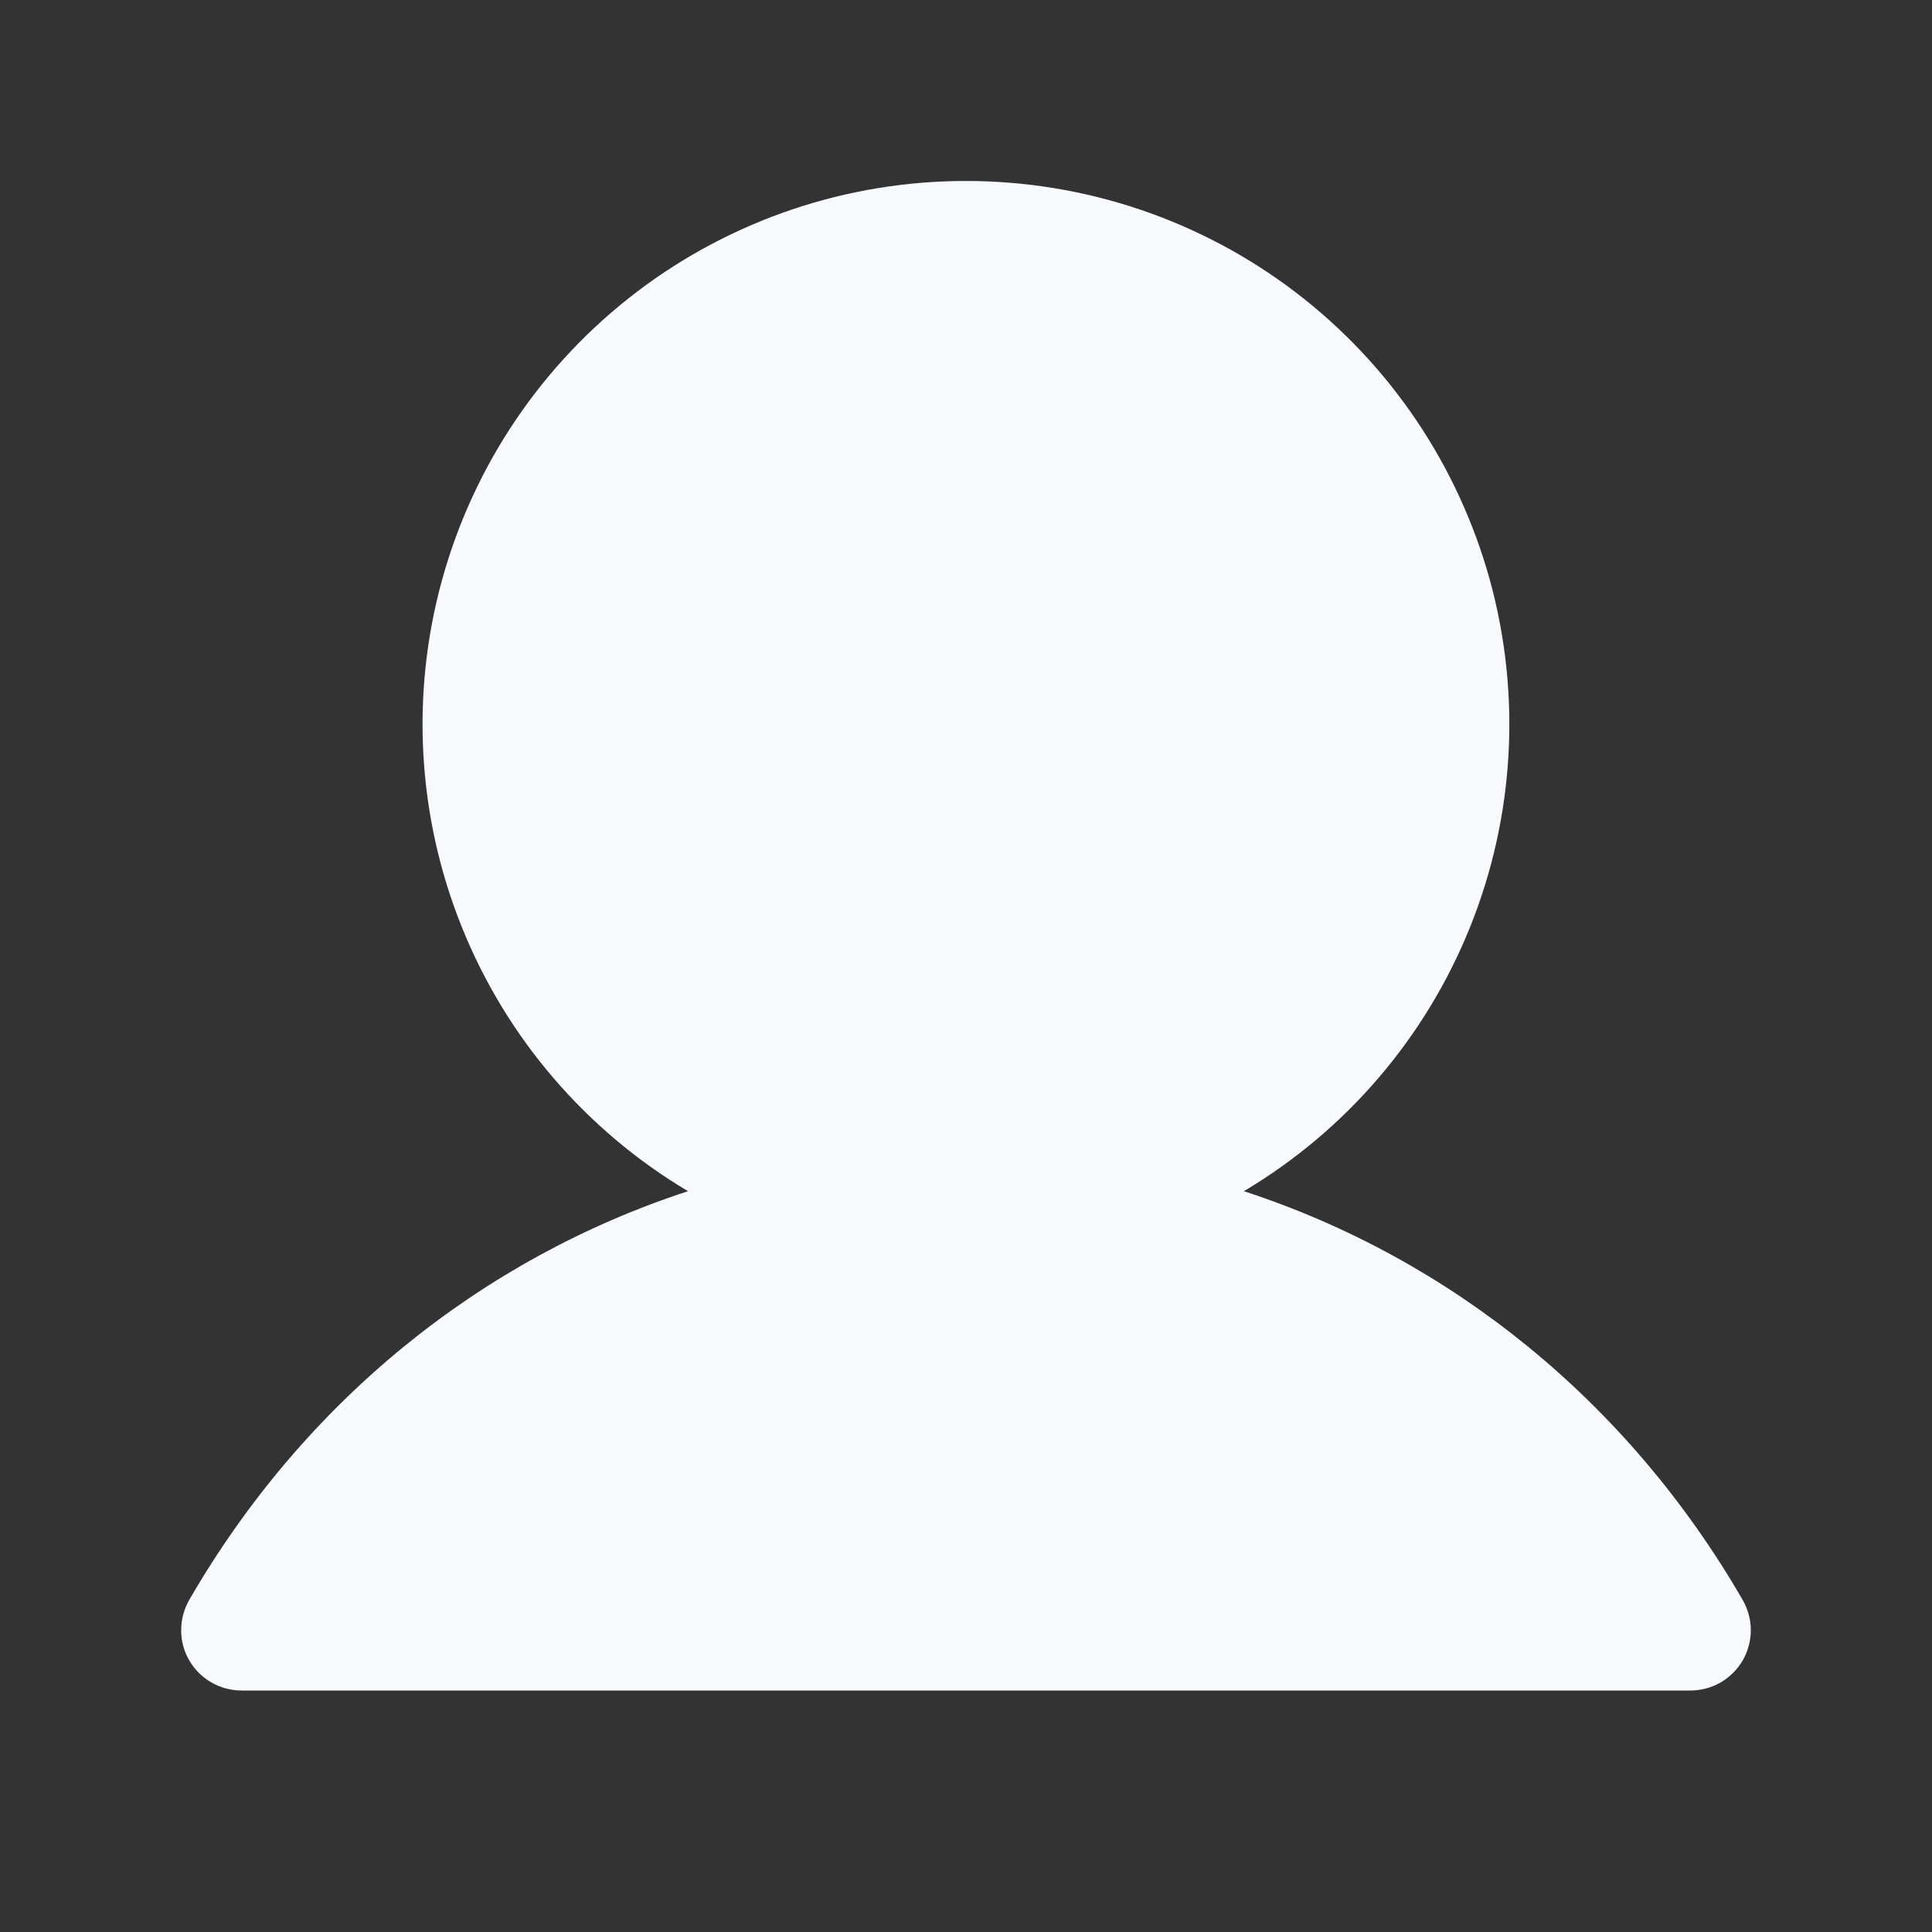 <svg width="18" height="18" viewBox="0 0 18 18" fill="none" xmlns="http://www.w3.org/2000/svg">
<rect x="0" y="0" width="18" height="18" fill="#333333" stroke="none"/>
<path d="M16.237 15.469C16.187 15.554 16.116 15.625 16.031 15.675C15.945 15.724 15.848 15.75 15.749 15.75H2.249C2.151 15.75 2.054 15.724 1.968 15.674C1.883 15.625 1.812 15.554 1.763 15.469C1.713 15.383 1.687 15.286 1.688 15.187C1.688 15.089 1.714 14.992 1.763 14.906C2.834 13.055 4.484 11.727 6.41 11.098C5.457 10.531 4.717 9.667 4.303 8.638C3.889 7.61 3.824 6.474 4.118 5.405C4.412 4.336 5.049 3.393 5.931 2.721C6.813 2.049 7.891 1.686 8.999 1.686C10.108 1.686 11.186 2.049 12.068 2.721C12.95 3.393 13.586 4.336 13.881 5.405C14.175 6.474 14.11 7.61 13.696 8.638C13.282 9.667 12.542 10.531 11.589 11.098C13.515 11.727 15.165 13.055 16.236 14.906C16.285 14.992 16.312 15.089 16.312 15.187C16.312 15.286 16.286 15.383 16.237 15.469Z" fill="#F7F9FD"/>
</svg>
